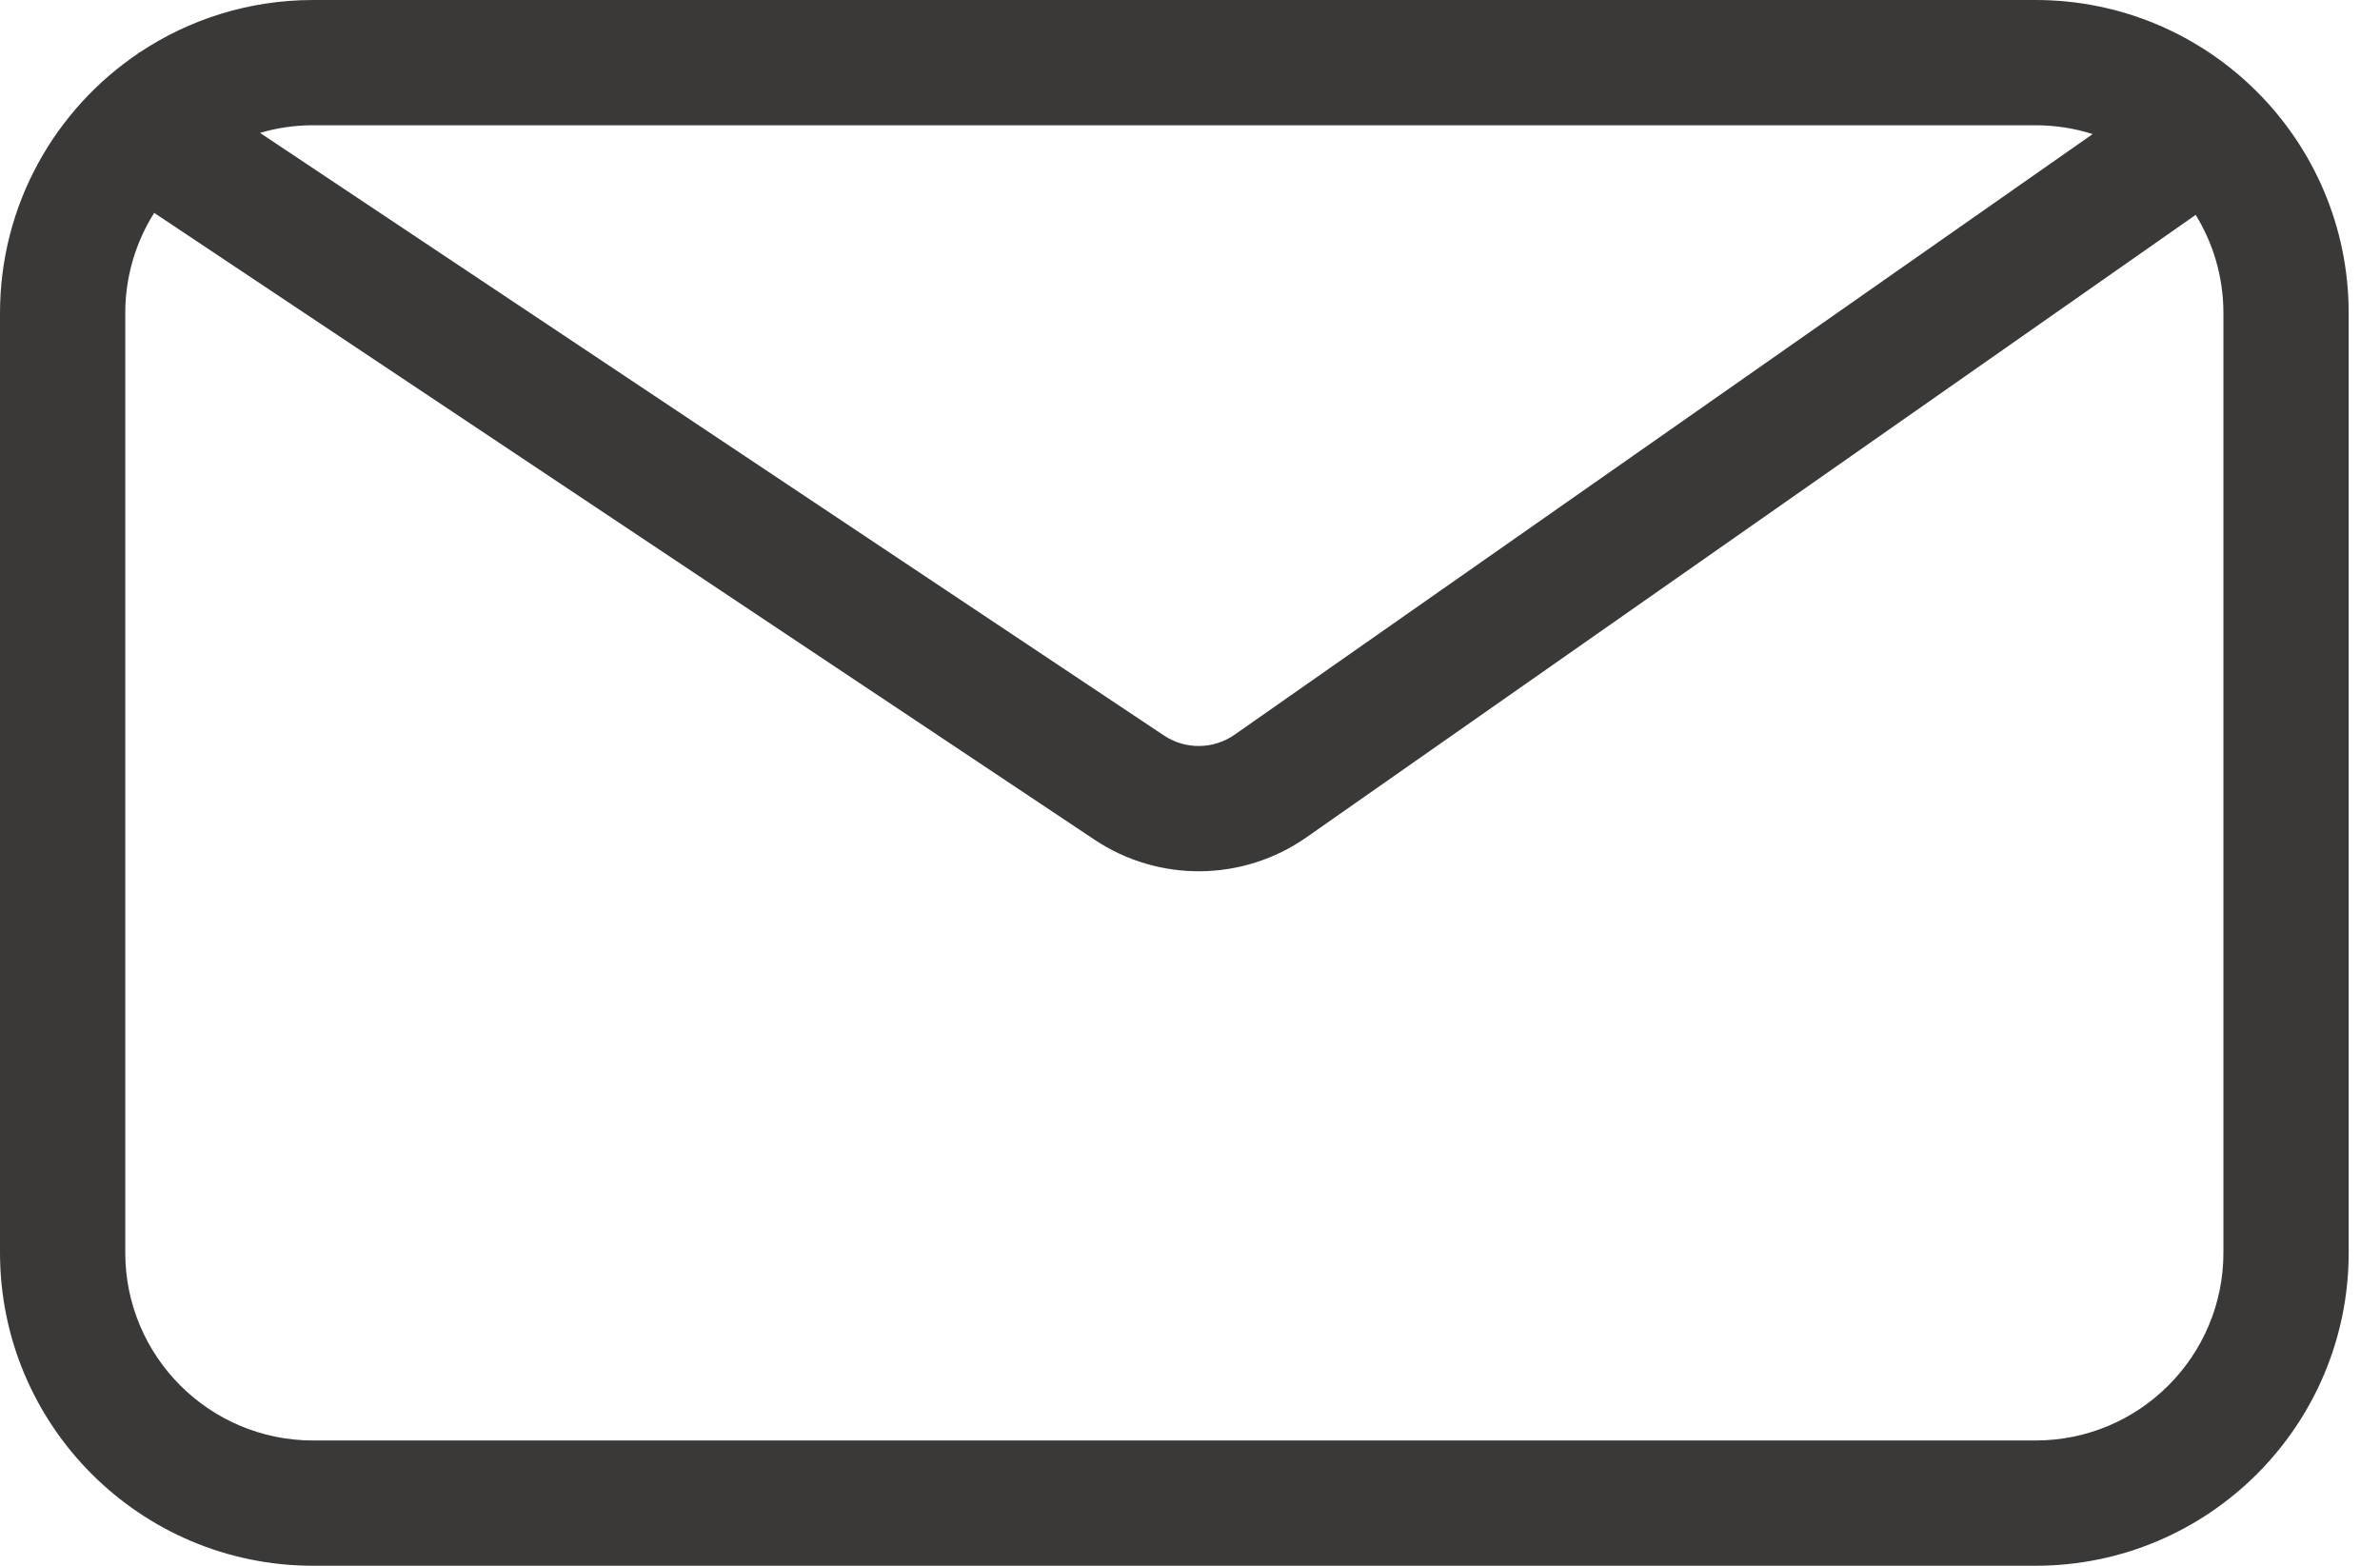<svg width="38" height="25" viewBox="0 0 38 25" fill="none" xmlns="http://www.w3.org/2000/svg">
<path fill-rule="evenodd" clip-rule="evenodd" d="M5 2H32.5C32.818 2 33.124 2.049 33.412 2.141L19.713 11.73C19.375 11.967 18.927 11.972 18.584 11.743L4.152 2.122C4.421 2.042 4.705 2 5 2ZM2.212 0.849C0.878 1.747 0 3.271 0 5V20C0 22.761 2.239 25 5 25H32.5C35.261 25 37.5 22.761 37.5 20V5C37.5 2.239 35.261 0 32.5 0H5C3.974 0 3.021 0.309 2.227 0.839L2.221 0.835L2.212 0.849ZM2.462 3.399L17.475 13.407C18.503 14.093 19.847 14.078 20.86 13.369L35.057 3.431C35.338 3.887 35.5 4.425 35.5 5V20C35.5 21.657 34.157 23 32.5 23H5C3.343 23 2 21.657 2 20V5C2 4.411 2.17 3.862 2.462 3.399Z" fill="#3B3838"/>
</svg>
